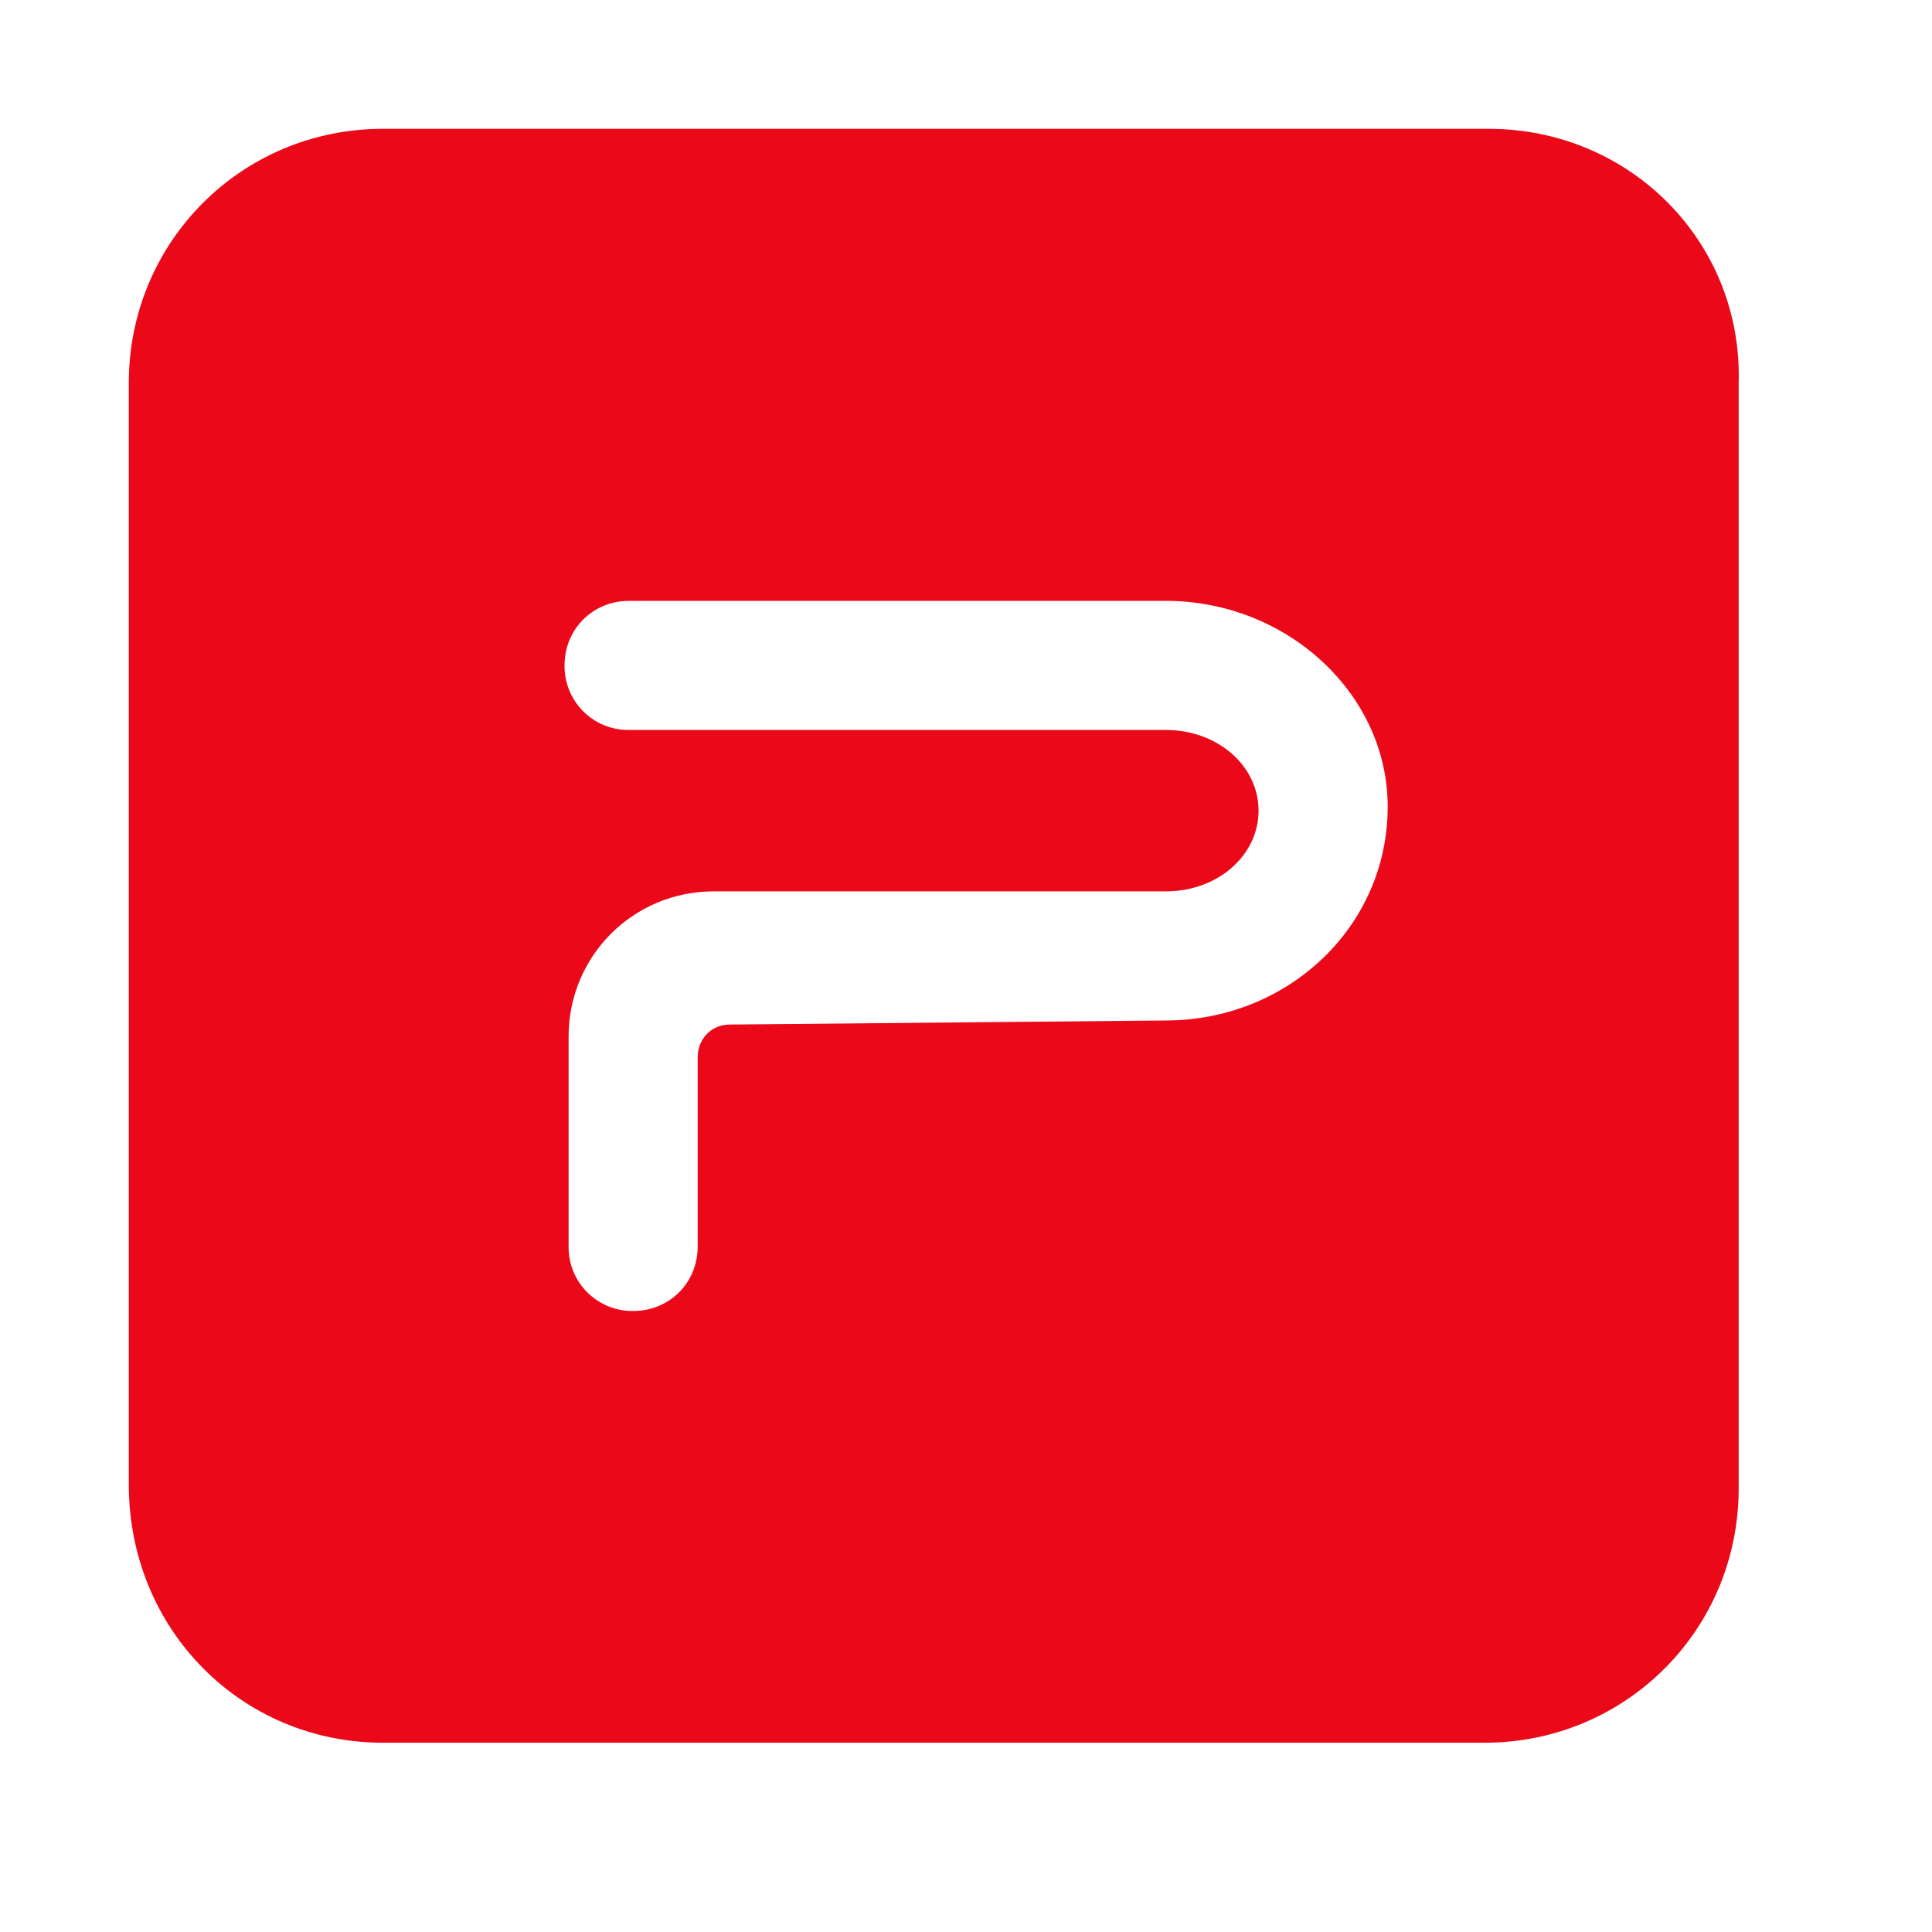 <?xml version="1.0" encoding="UTF-8"?>
<svg width="30px" height="30px" viewBox="0 0 30 30" version="1.1" xmlns="http://www.w3.org/2000/svg" xmlns:xlink="http://www.w3.org/1999/xlink">
    <title>全景@1x</title>
    <g id="用户端" stroke="none" stroke-width="1" fill="none" fill-rule="evenodd">
        <g id="移动端" transform="translate(-533, -4973)" fill="#EB0818" fill-rule="nonzero">
            <g id="编组-10" transform="translate(533, 4973)">
                <g id="ppt" transform="translate(2, 2)">
                    <path d="M21.114,0 L3.947,0 C1.754,0 0,1.754 0,3.947 L0,21.051 C0,23.307 1.754,25.061 3.947,25.061 L21.051,25.061 C23.244,25.061 24.998,23.307 24.998,21.114 L24.998,3.947 C25.061,1.754 23.307,0 21.114,0 Z M16.102,13.846 L9.335,13.909 C9.022,13.909 8.834,14.159 8.834,14.41 L8.834,17.355 C8.834,17.919 8.395,18.357 7.832,18.357 C7.565,18.361 7.308,18.256 7.119,18.067 C6.93,17.879 6.826,17.622 6.829,17.355 L6.829,14.097 C6.829,12.844 7.832,11.841 9.085,11.841 L16.102,11.841 C16.916,11.841 17.543,11.277 17.543,10.588 C17.543,9.899 16.916,9.335 16.102,9.335 L7.769,9.335 C7.502,9.339 7.245,9.234 7.056,9.045 C6.868,8.857 6.763,8.6 6.766,8.333 C6.766,7.769 7.205,7.33 7.769,7.33 L16.102,7.33 C17.981,7.33 19.548,8.771 19.548,10.526 C19.548,12.405 17.981,13.846 16.102,13.846 L16.102,13.846 Z" id="形状"></path>
                </g>
            </g>
        </g>
    </g>
</svg>